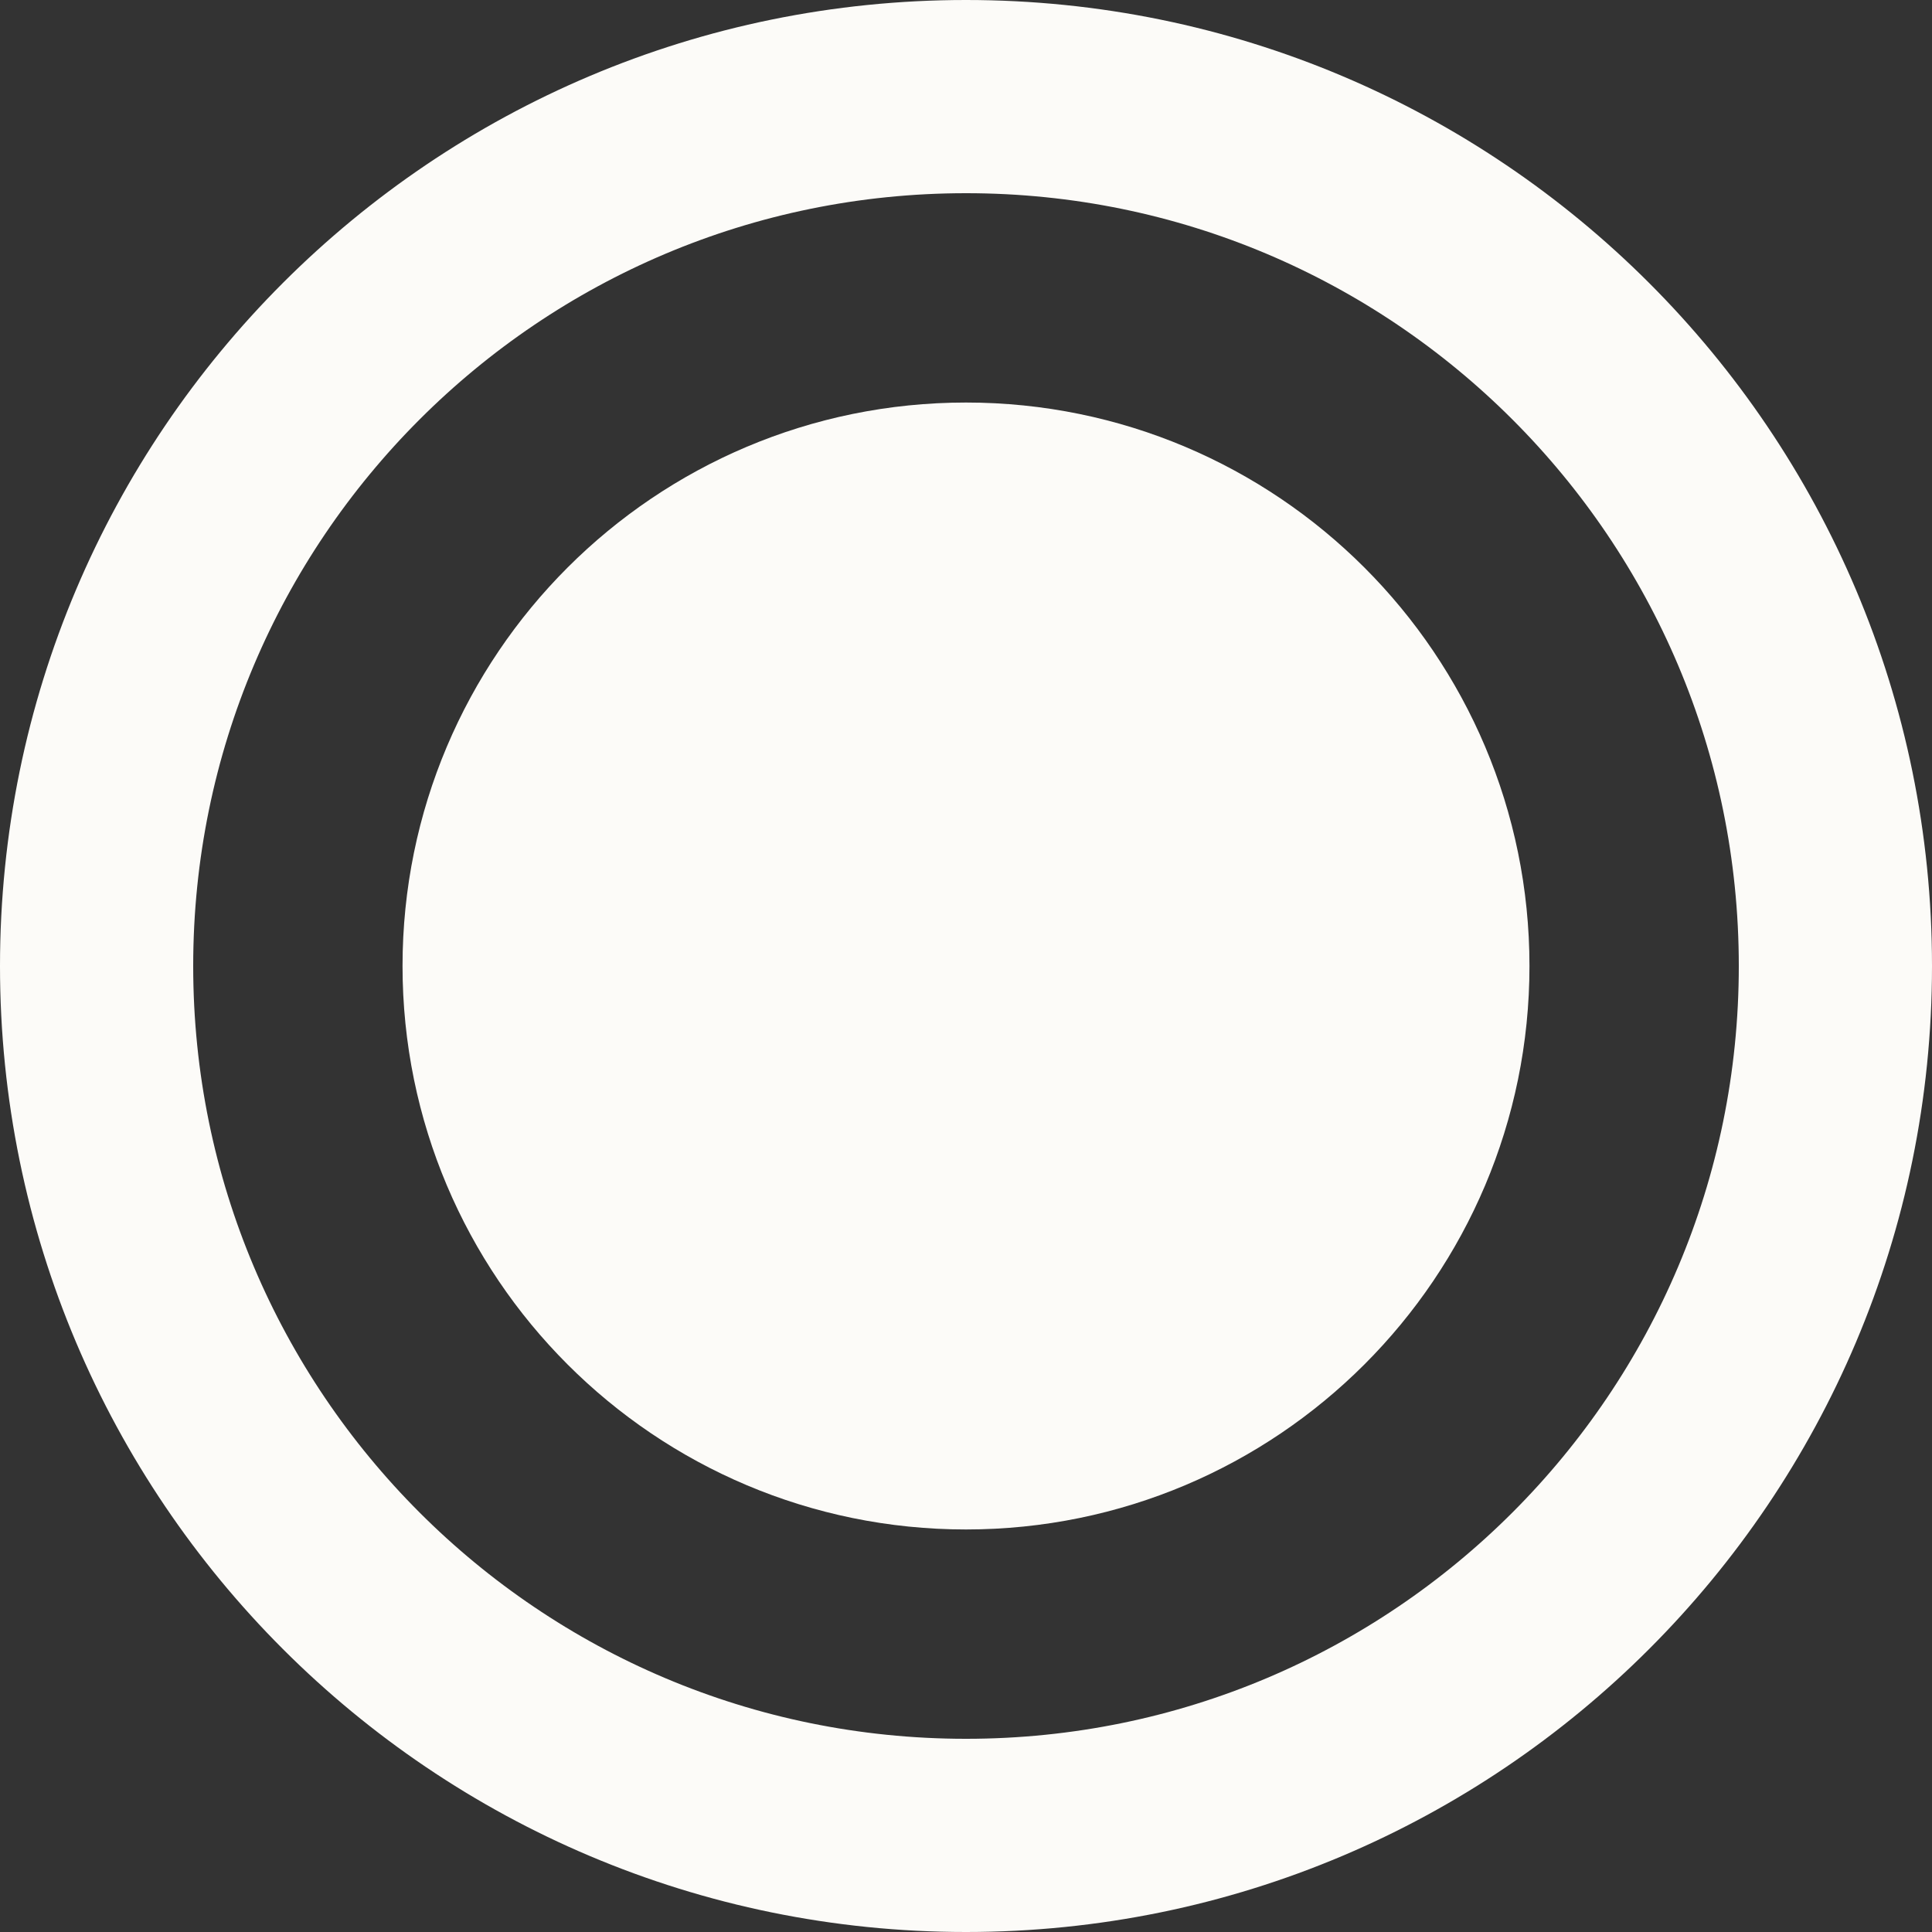 <svg xmlns="http://www.w3.org/2000/svg" width="20" height="20" viewBox="0 0 20 20" fill="none">
  <rect x="0" y="0" width="20" height="20" fill="#333333" stroke="none"/>
  <path d="M19 10C19 14.971 14.971 19 10 19C5.029 19 1 14.971 1 10C1 5.029 5.029 1 10 1C14.971 1 19 5.029 19 10Z" stroke="#FCFBF8" stroke-width="2" stroke-linecap="round" stroke-linejoin="round"/>
  <path d="M14.833 10C14.833 12.669 12.669 14.833 10 14.833C7.33 14.833 5.167 12.669 5.167 10C5.167 7.331 7.33 5.167 10 5.167C12.669 5.167 14.833 7.331 14.833 10Z" fill="#FCFBF8" stroke="#FCFBF8" stroke-width="2" stroke-linecap="round" stroke-linejoin="round"/>
</svg>
